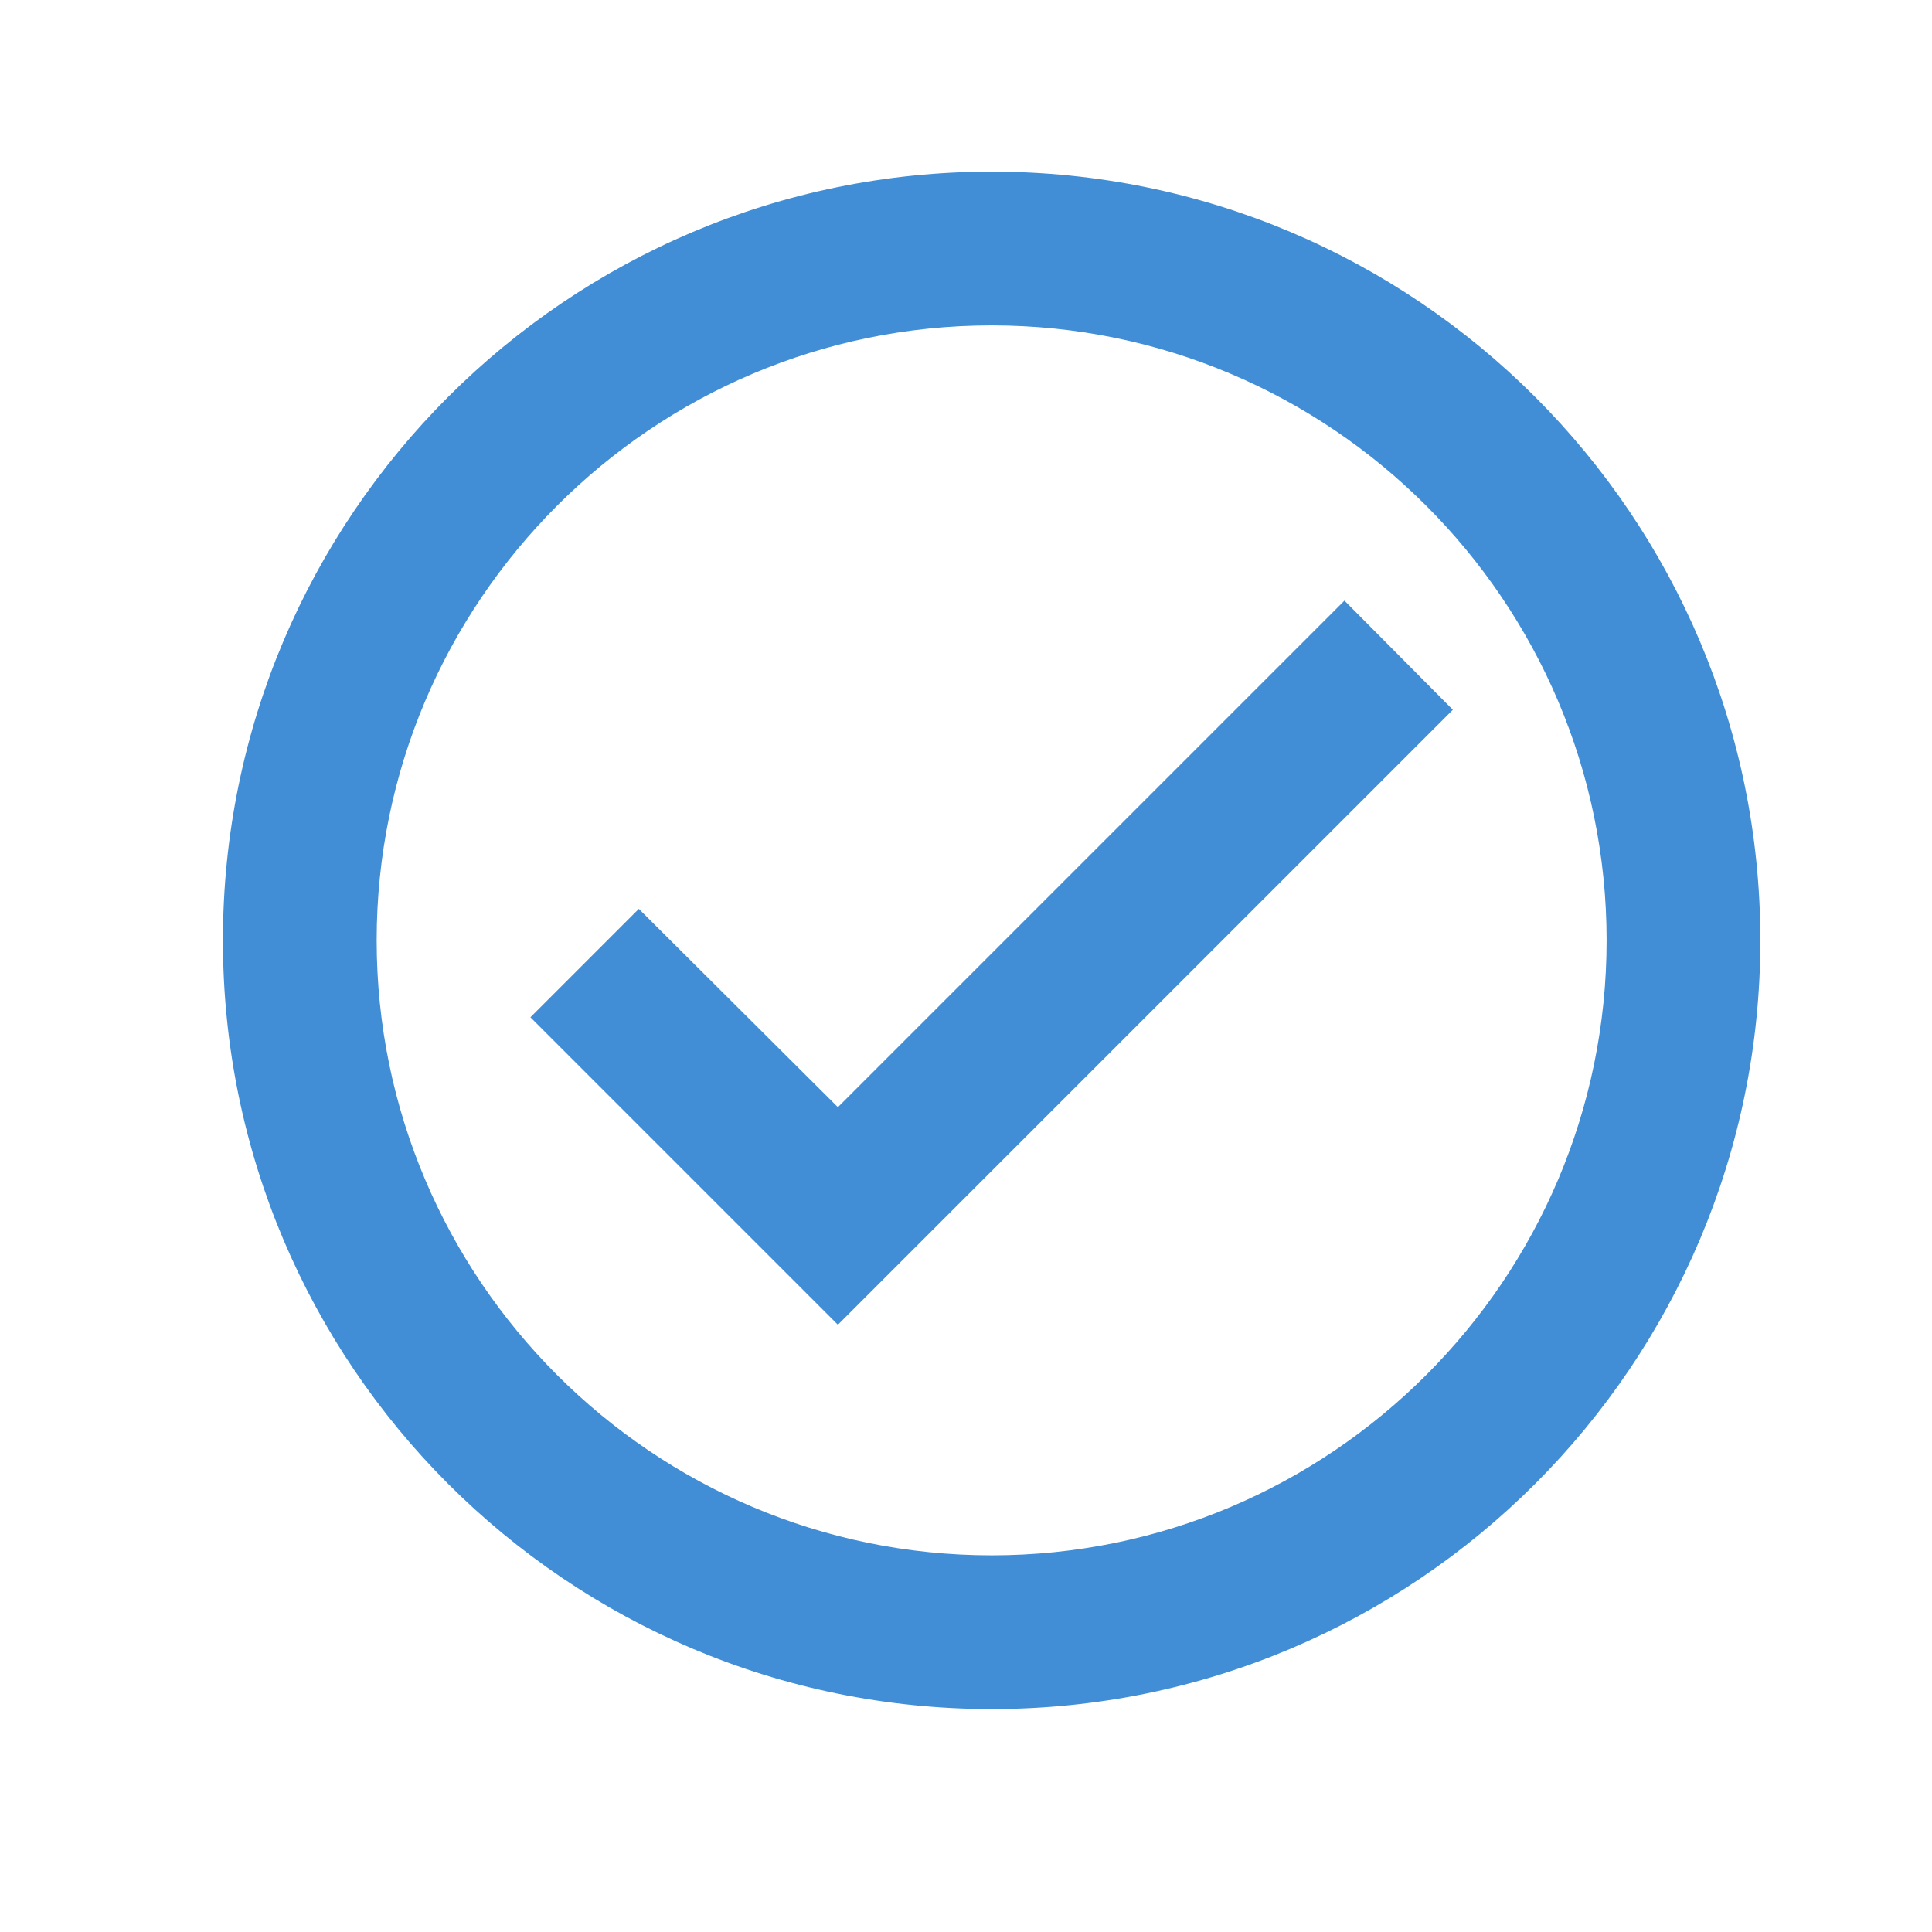 <svg width="26" height="26" viewBox="0 0 26 26" fill="none" xmlns="http://www.w3.org/2000/svg">
<path d="M13.345 2.31C7.634 2.31 3 6.945 3 12.655C3 18.366 7.634 23 13.345 23C19.055 23 23.69 18.366 23.69 12.655C23.69 6.945 19.055 2.31 13.345 2.31ZM13.345 20.931C8.783 20.931 5.069 17.217 5.069 12.655C5.069 8.093 8.783 4.379 13.345 4.379C17.907 4.379 21.621 8.093 21.621 12.655C21.621 17.217 17.907 20.931 13.345 20.931ZM18.093 8.083L11.276 14.9L8.597 12.231L7.138 13.69L11.276 17.828L19.552 9.552L18.093 8.083Z" fill="#418ED6"/>
</svg>
